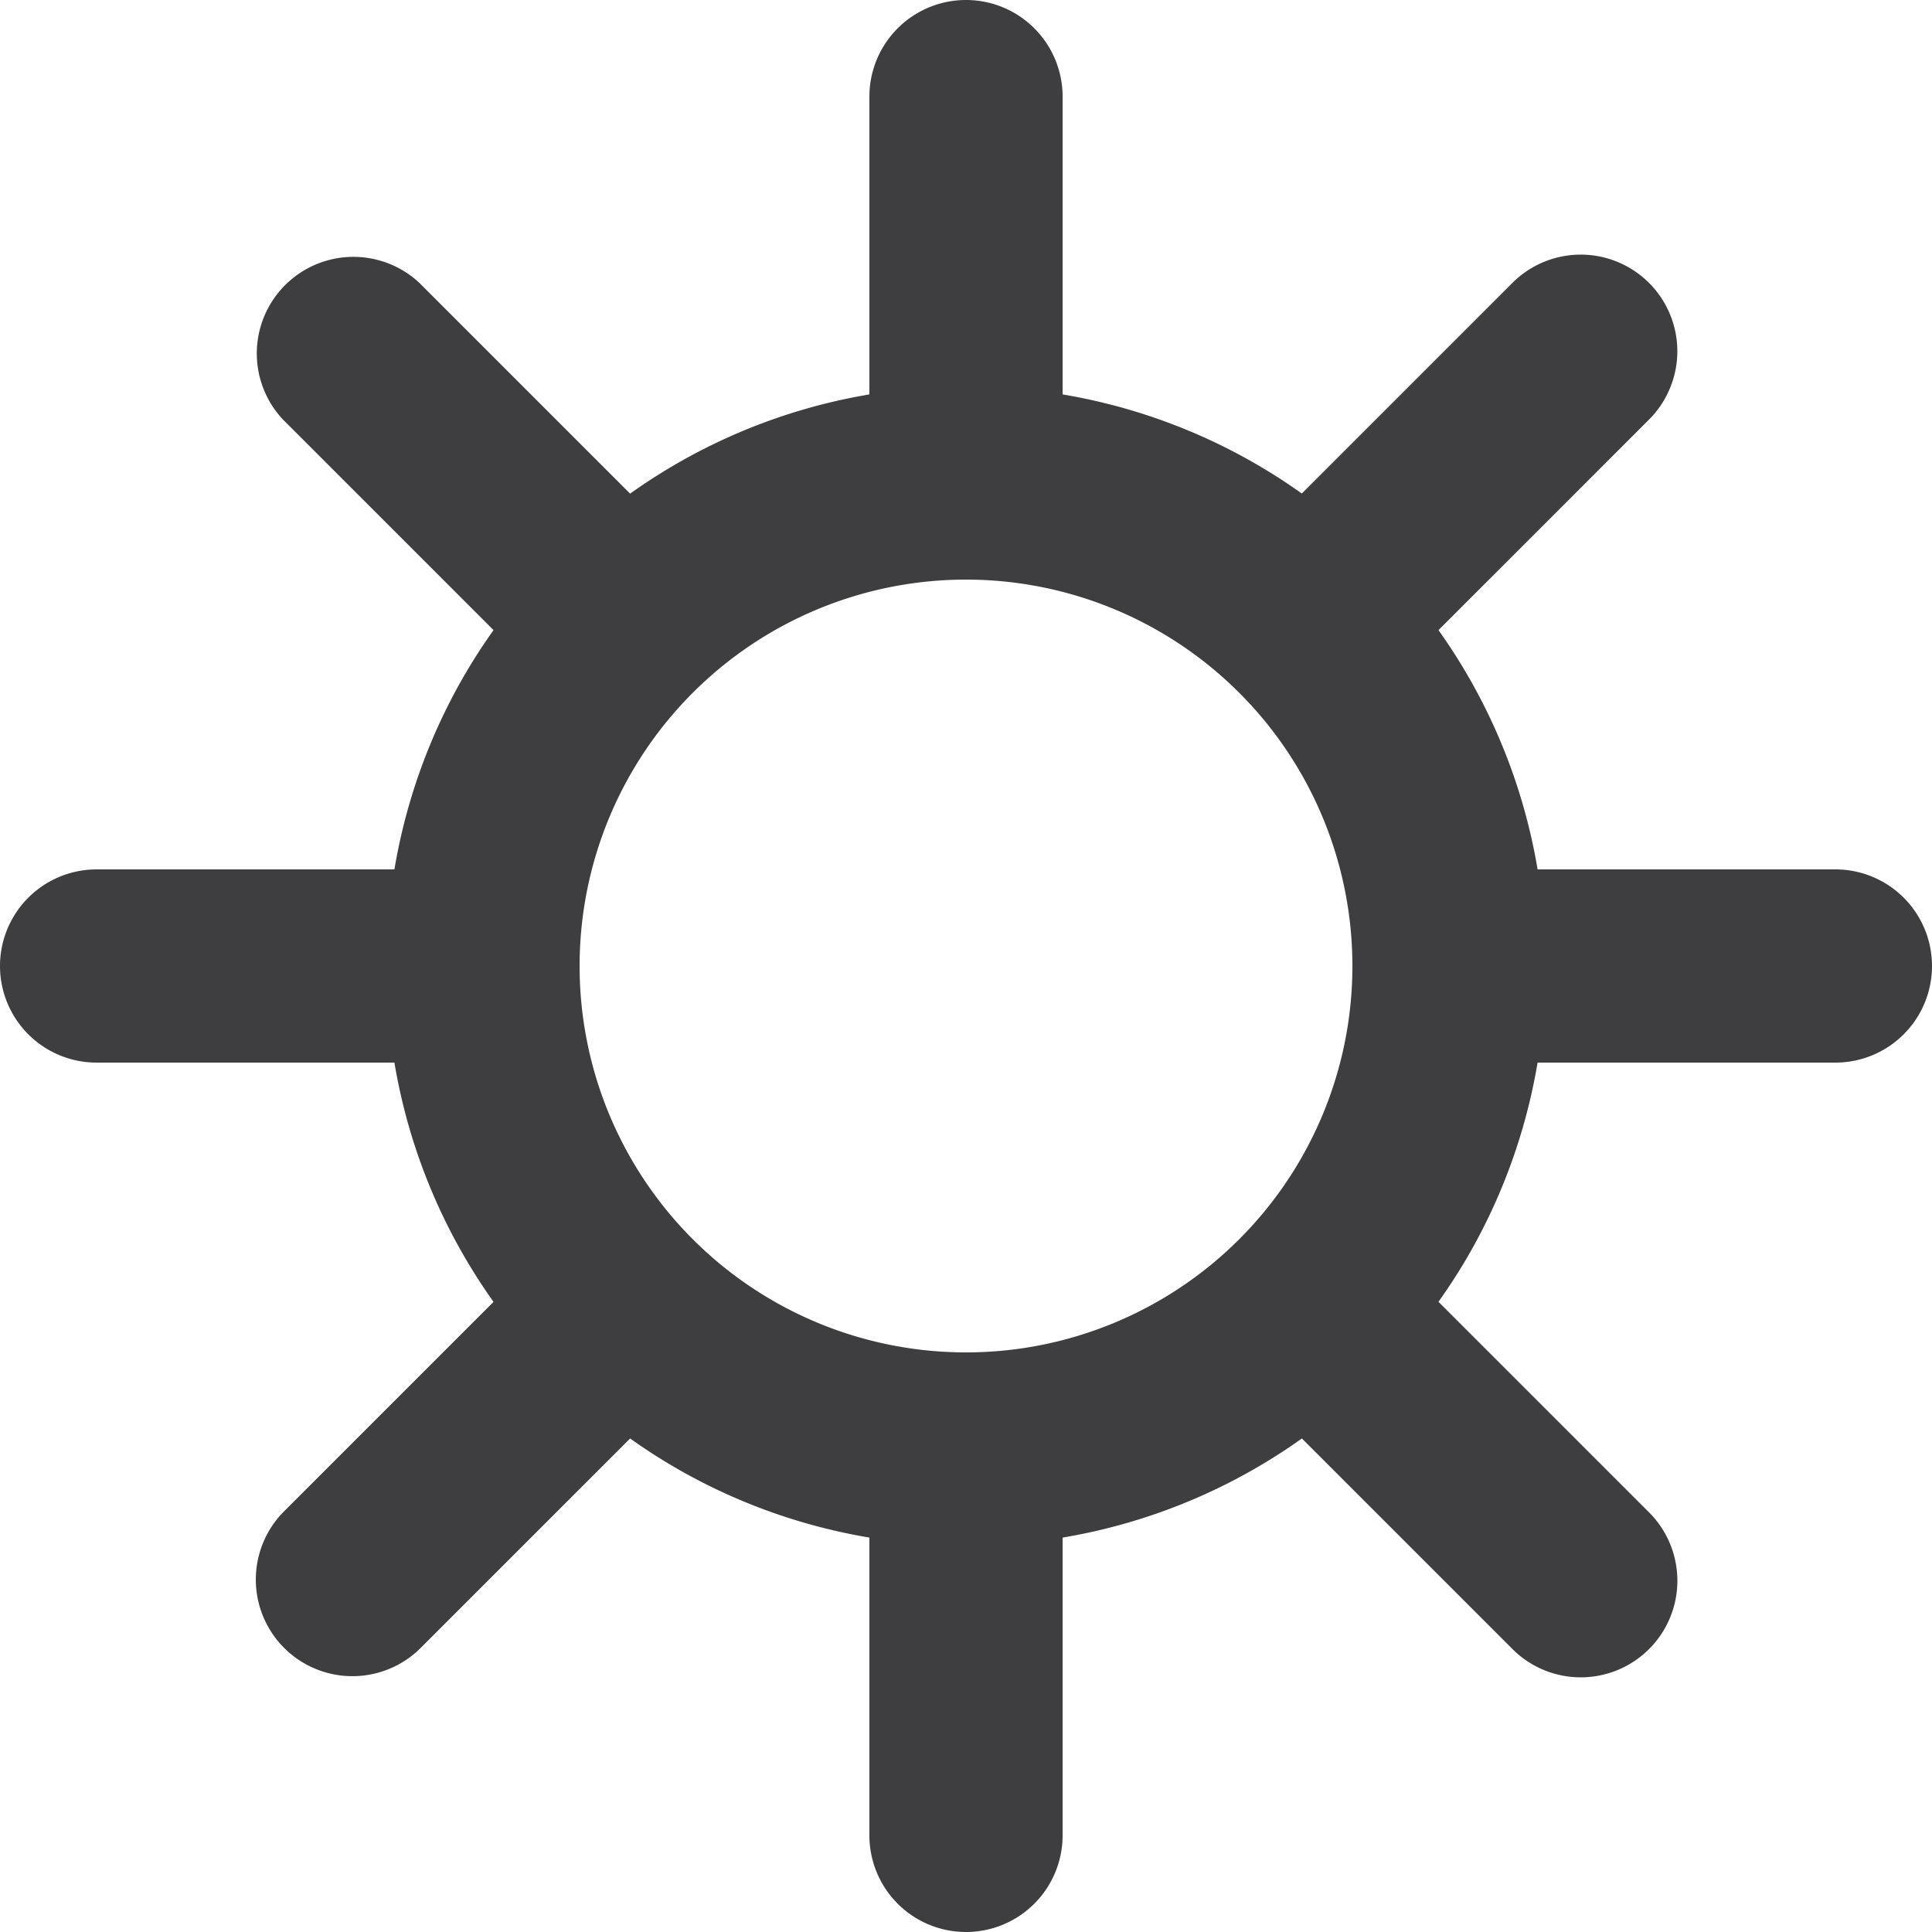 <svg xmlns="http://www.w3.org/2000/svg" width="20" height="20"><path fill="#3E3D40" d="M10 20a1 1 0 0 1-1-1v-3.083c-.893-.15-1.74-.5-2.477-1.026l-2.18 2.18a1 1 0 0 1-1.414-1.414l2.18-2.18A5.967 5.967 0 0 1 4.083 11H1a1 1 0 0 1 0-2h3.083c.15-.893.5-1.74 1.026-2.477l-2.18-2.18A1 1 0 0 1 4.343 2.93l2.18 2.18A5.968 5.968 0 0 1 9 4.083V1a1 1 0 1 1 2 0v3.083c.892.15 1.74.5 2.476 1.026l2.18-2.18a1 1 0 1 1 1.415 1.414l-2.18 2.18A5.966 5.966 0 0 1 15.917 9H19a1 1 0 0 1 0 2h-3.083c-.15.892-.5 1.74-1.026 2.476l2.18 2.18a1 1 0 0 1-1.414 1.415l-2.18-2.18A5.966 5.966 0 0 1 11 15.917V19a1 1 0 0 1-1 1zM6 10a4 4 0 1 0 8 0 4 4 0 0 0-8 0z"/></svg>